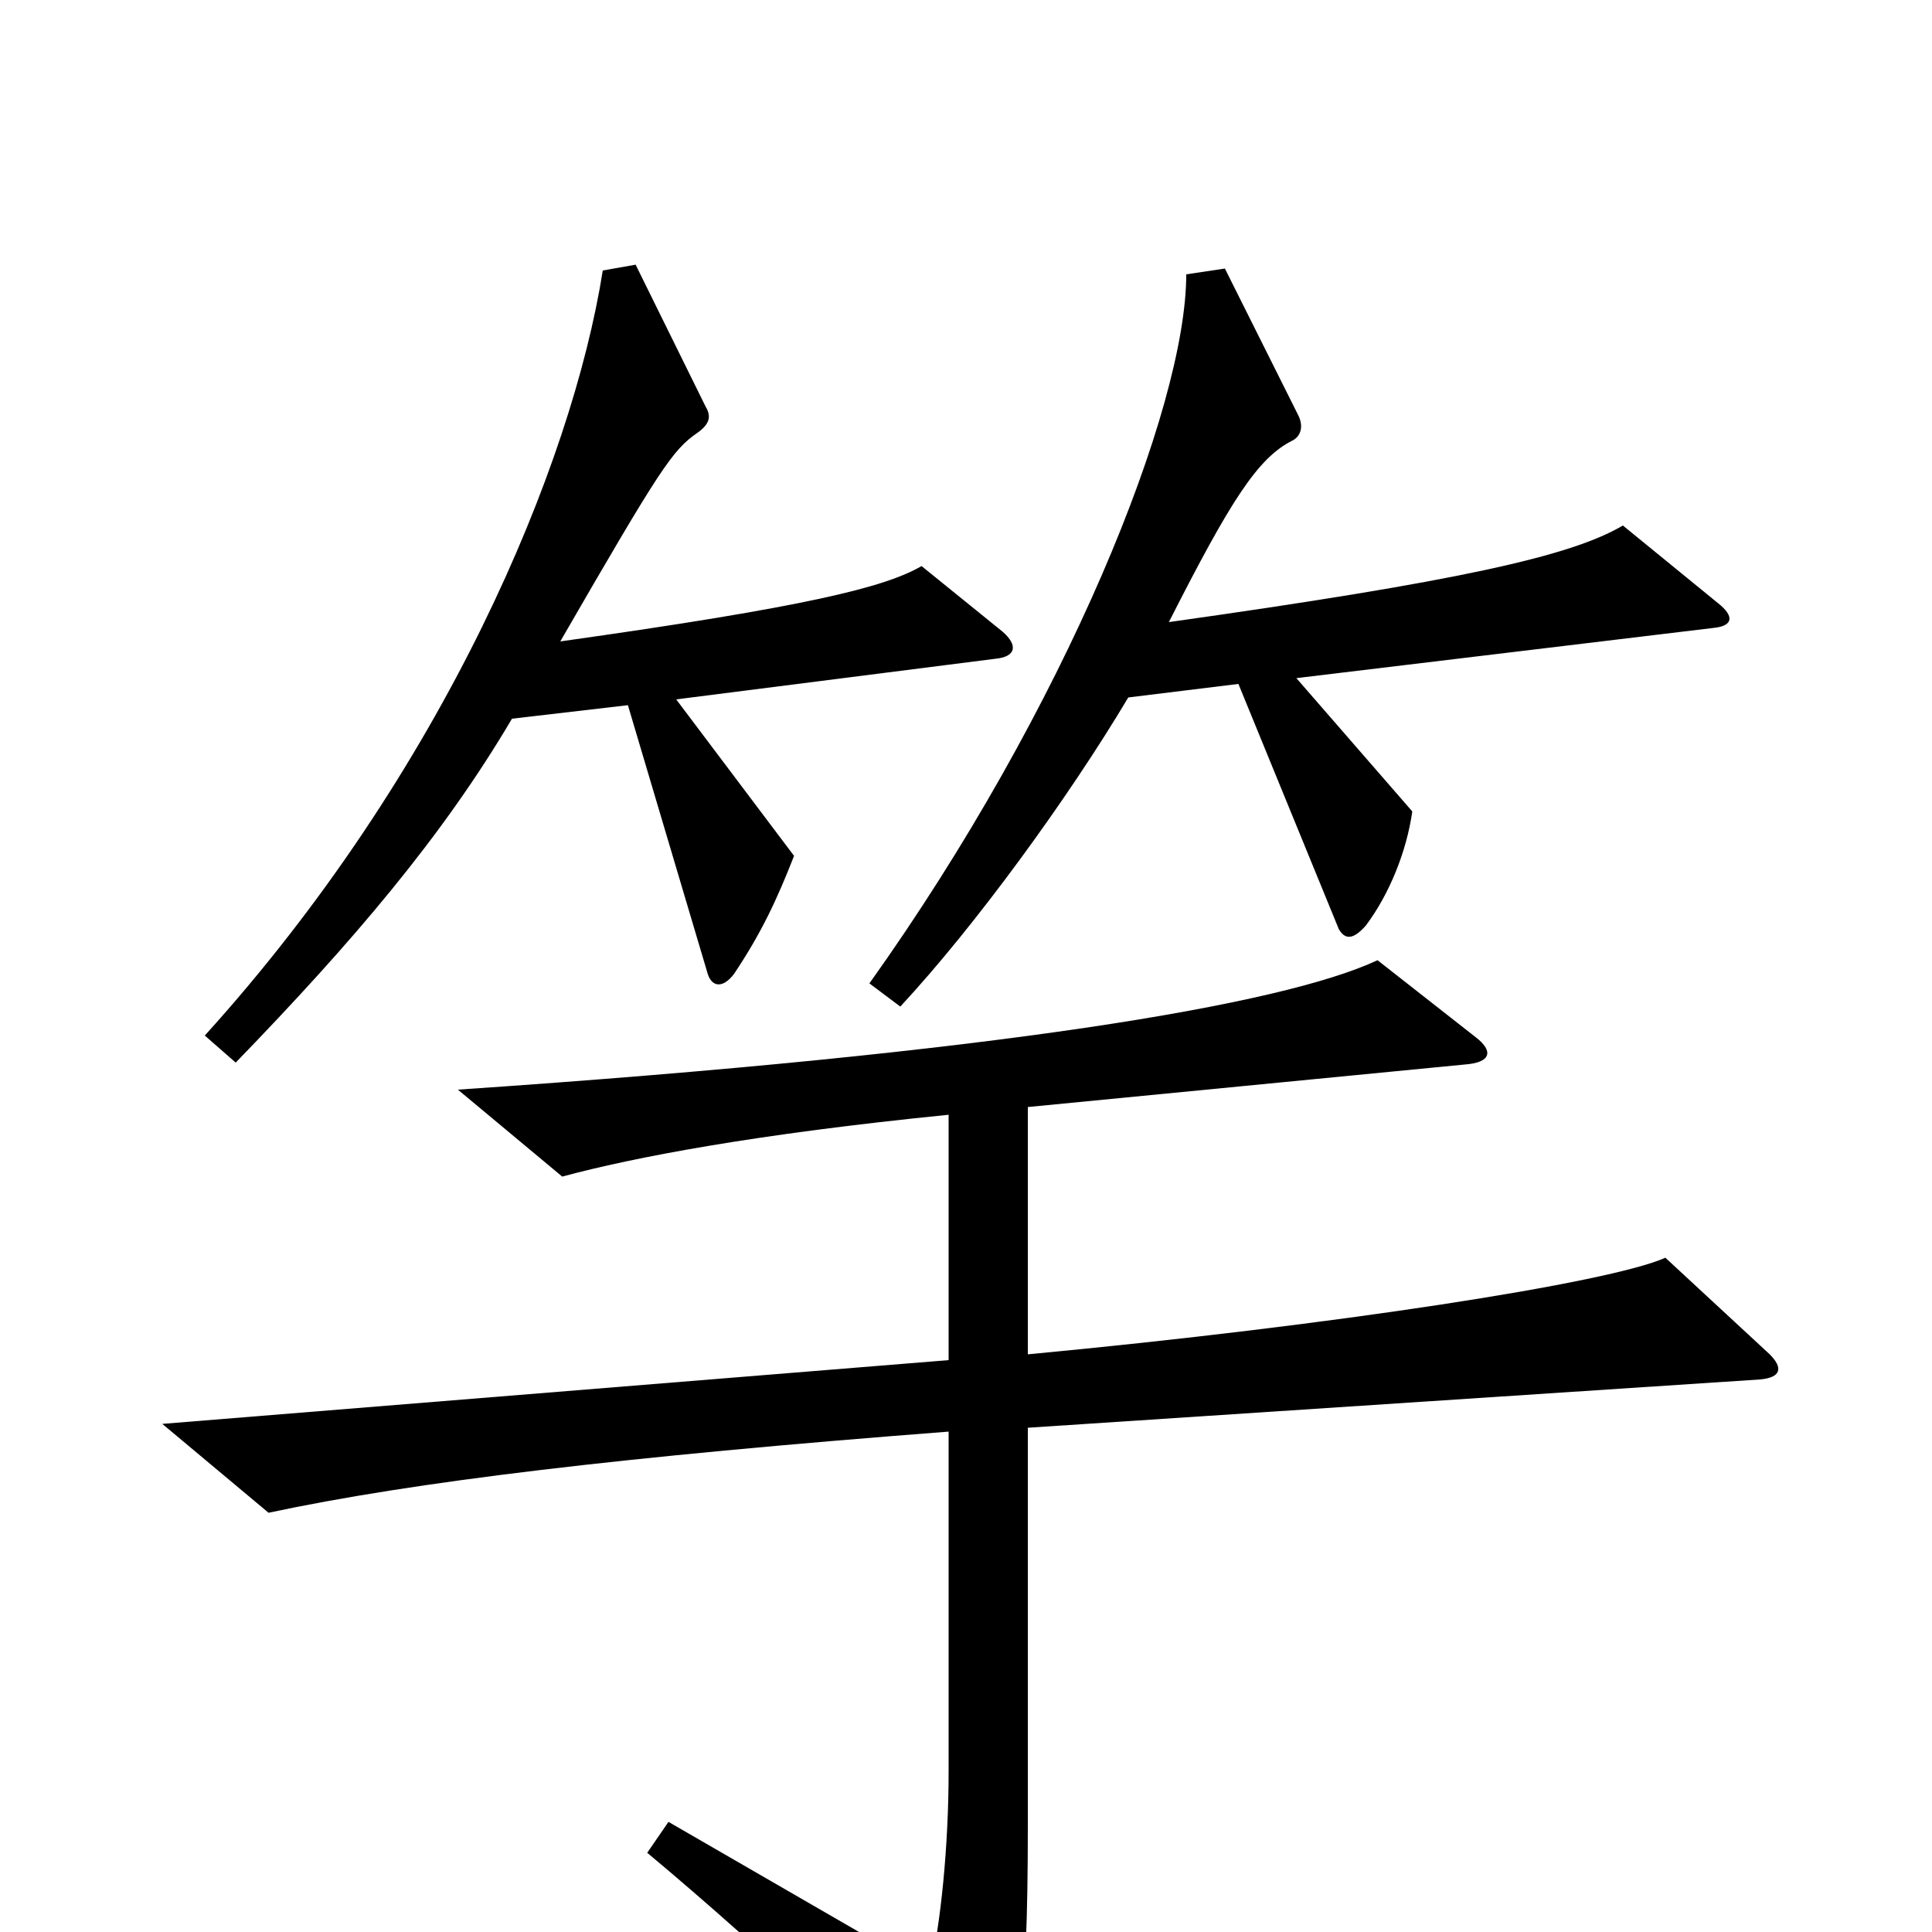 <svg xmlns="http://www.w3.org/2000/svg" viewBox="0 -1000 1000 1000">
	<path fill="#000000" d="M889 -688L840 -728C813 -712 754 -699 605 -678C637 -741 651 -763 669 -772C673 -774 675 -779 672 -785L634 -861L614 -858C614 -789 552 -634 450 -491L466 -479C505 -521 553 -587 584 -639L641 -646L693 -519C696 -514 700 -513 707 -521C719 -537 728 -559 731 -580L671 -649L887 -675C897 -676 898 -681 889 -688ZM519 -673L477 -707C458 -696 418 -686 290 -668C342 -758 348 -767 361 -776C368 -781 368 -785 365 -790L329 -863L312 -860C296 -759 230 -601 106 -464L122 -450C183 -513 229 -567 265 -628L325 -635L366 -497C368 -489 374 -488 380 -496C394 -517 402 -534 411 -557L350 -638L515 -659C526 -660 527 -666 519 -673ZM916 -299L862 -349C833 -336 691 -314 532 -299V-427L758 -449C772 -450 773 -456 764 -463L713 -503C664 -480 517 -455 237 -436L291 -391C328 -401 391 -413 491 -423V-296L84 -263L139 -217C214 -233 322 -246 491 -259V-83C491 -45 487 -4 481 21L346 -57L335 -41C395 9 474 83 496 110C503 118 509 118 513 108C527 71 532 39 532 -54V-261L911 -286C922 -287 923 -292 916 -299Z"/>
</svg>
